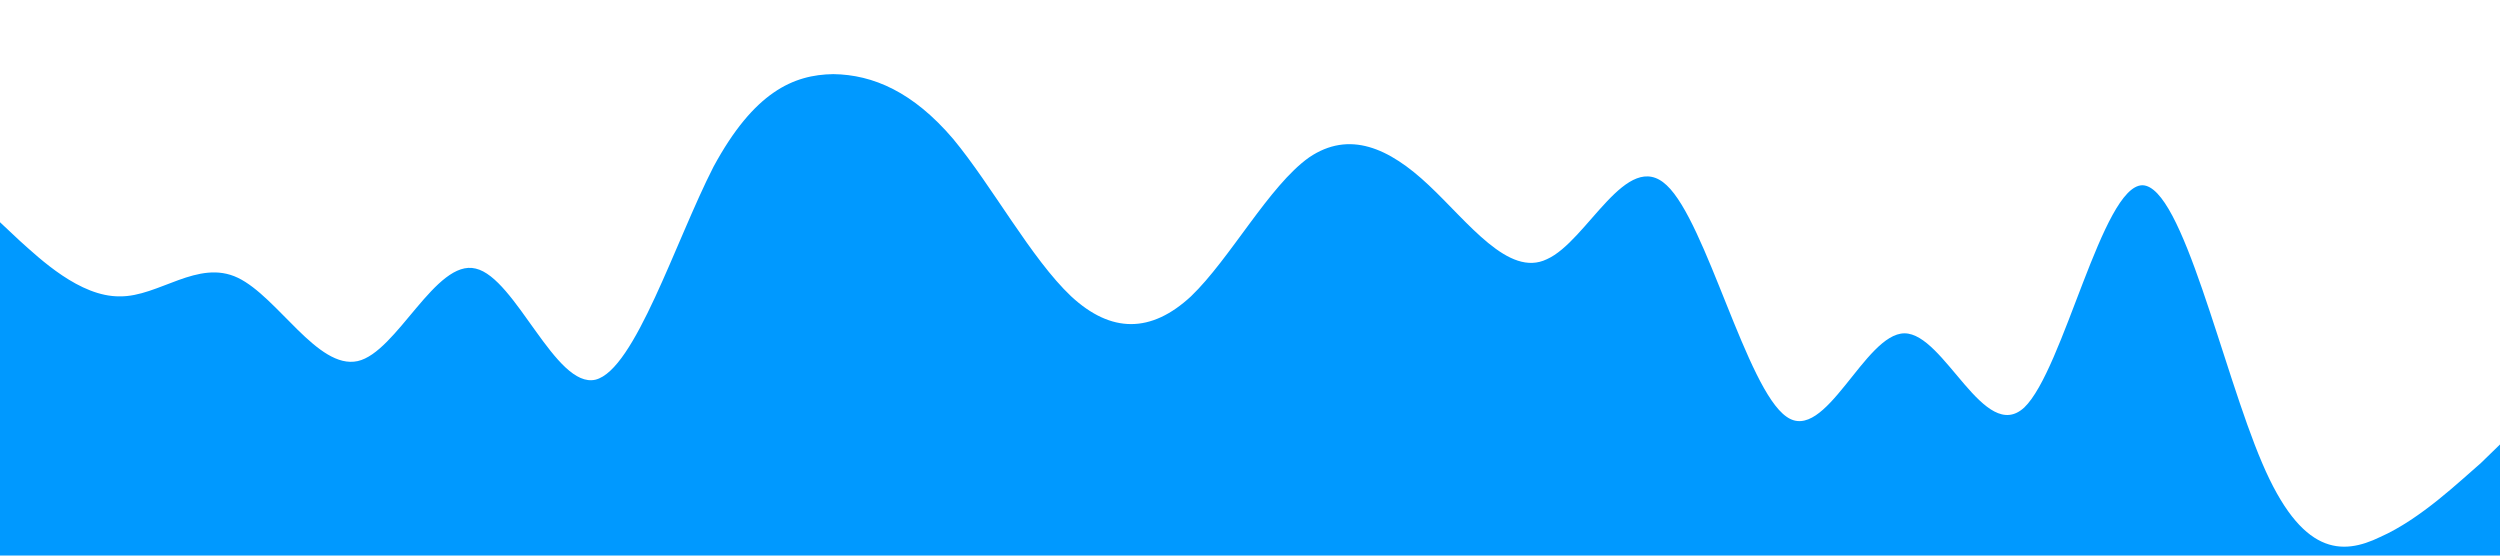 <?xml version="1.0" standalone="no"?><svg xmlns="http://www.w3.org/2000/svg" viewBox="0 0 1440 320"><path fill="#0099ff" fill-opacity="1" d="M0,128L11.4,138.7C22.9,149,46,171,69,170.7C91.4,171,114,149,137,160C160,171,183,213,206,208C228.6,203,251,149,274,154.7C297.1,160,320,224,343,218.7C365.7,213,389,139,411,96C434.3,53,457,43,480,42.7C502.9,43,526,53,549,80C571.4,107,594,149,617,170.7C640,192,663,192,686,170.7C708.6,149,731,107,754,90.7C777.1,75,800,85,823,106.7C845.7,128,869,160,891,149.3C914.3,139,937,85,960,106.7C982.9,128,1006,224,1029,240C1051.4,256,1074,192,1097,192C1120,192,1143,256,1166,234.7C1188.6,213,1211,107,1234,106.7C1257.1,107,1280,213,1303,266.7C1325.7,320,1349,320,1371,309.3C1394.3,299,1417,277,1429,266.7L1440,256L1440,320L1428.6,320C1417.1,320,1394,320,1371,320C1348.6,320,1326,320,1303,320C1280,320,1257,320,1234,320C1211.4,320,1189,320,1166,320C1142.9,320,1120,320,1097,320C1074.3,320,1051,320,1029,320C1005.7,320,983,320,960,320C937.1,320,914,320,891,320C868.6,320,846,320,823,320C800,320,777,320,754,320C731.4,320,709,320,686,320C662.9,320,640,320,617,320C594.3,320,571,320,549,320C525.7,320,503,320,480,320C457.1,320,434,320,411,320C388.6,320,366,320,343,320C320,320,297,320,274,320C251.4,320,229,320,206,320C182.9,320,160,320,137,320C114.3,320,91,320,69,320C45.7,320,23,320,11,320L0,320Z"></path></svg>